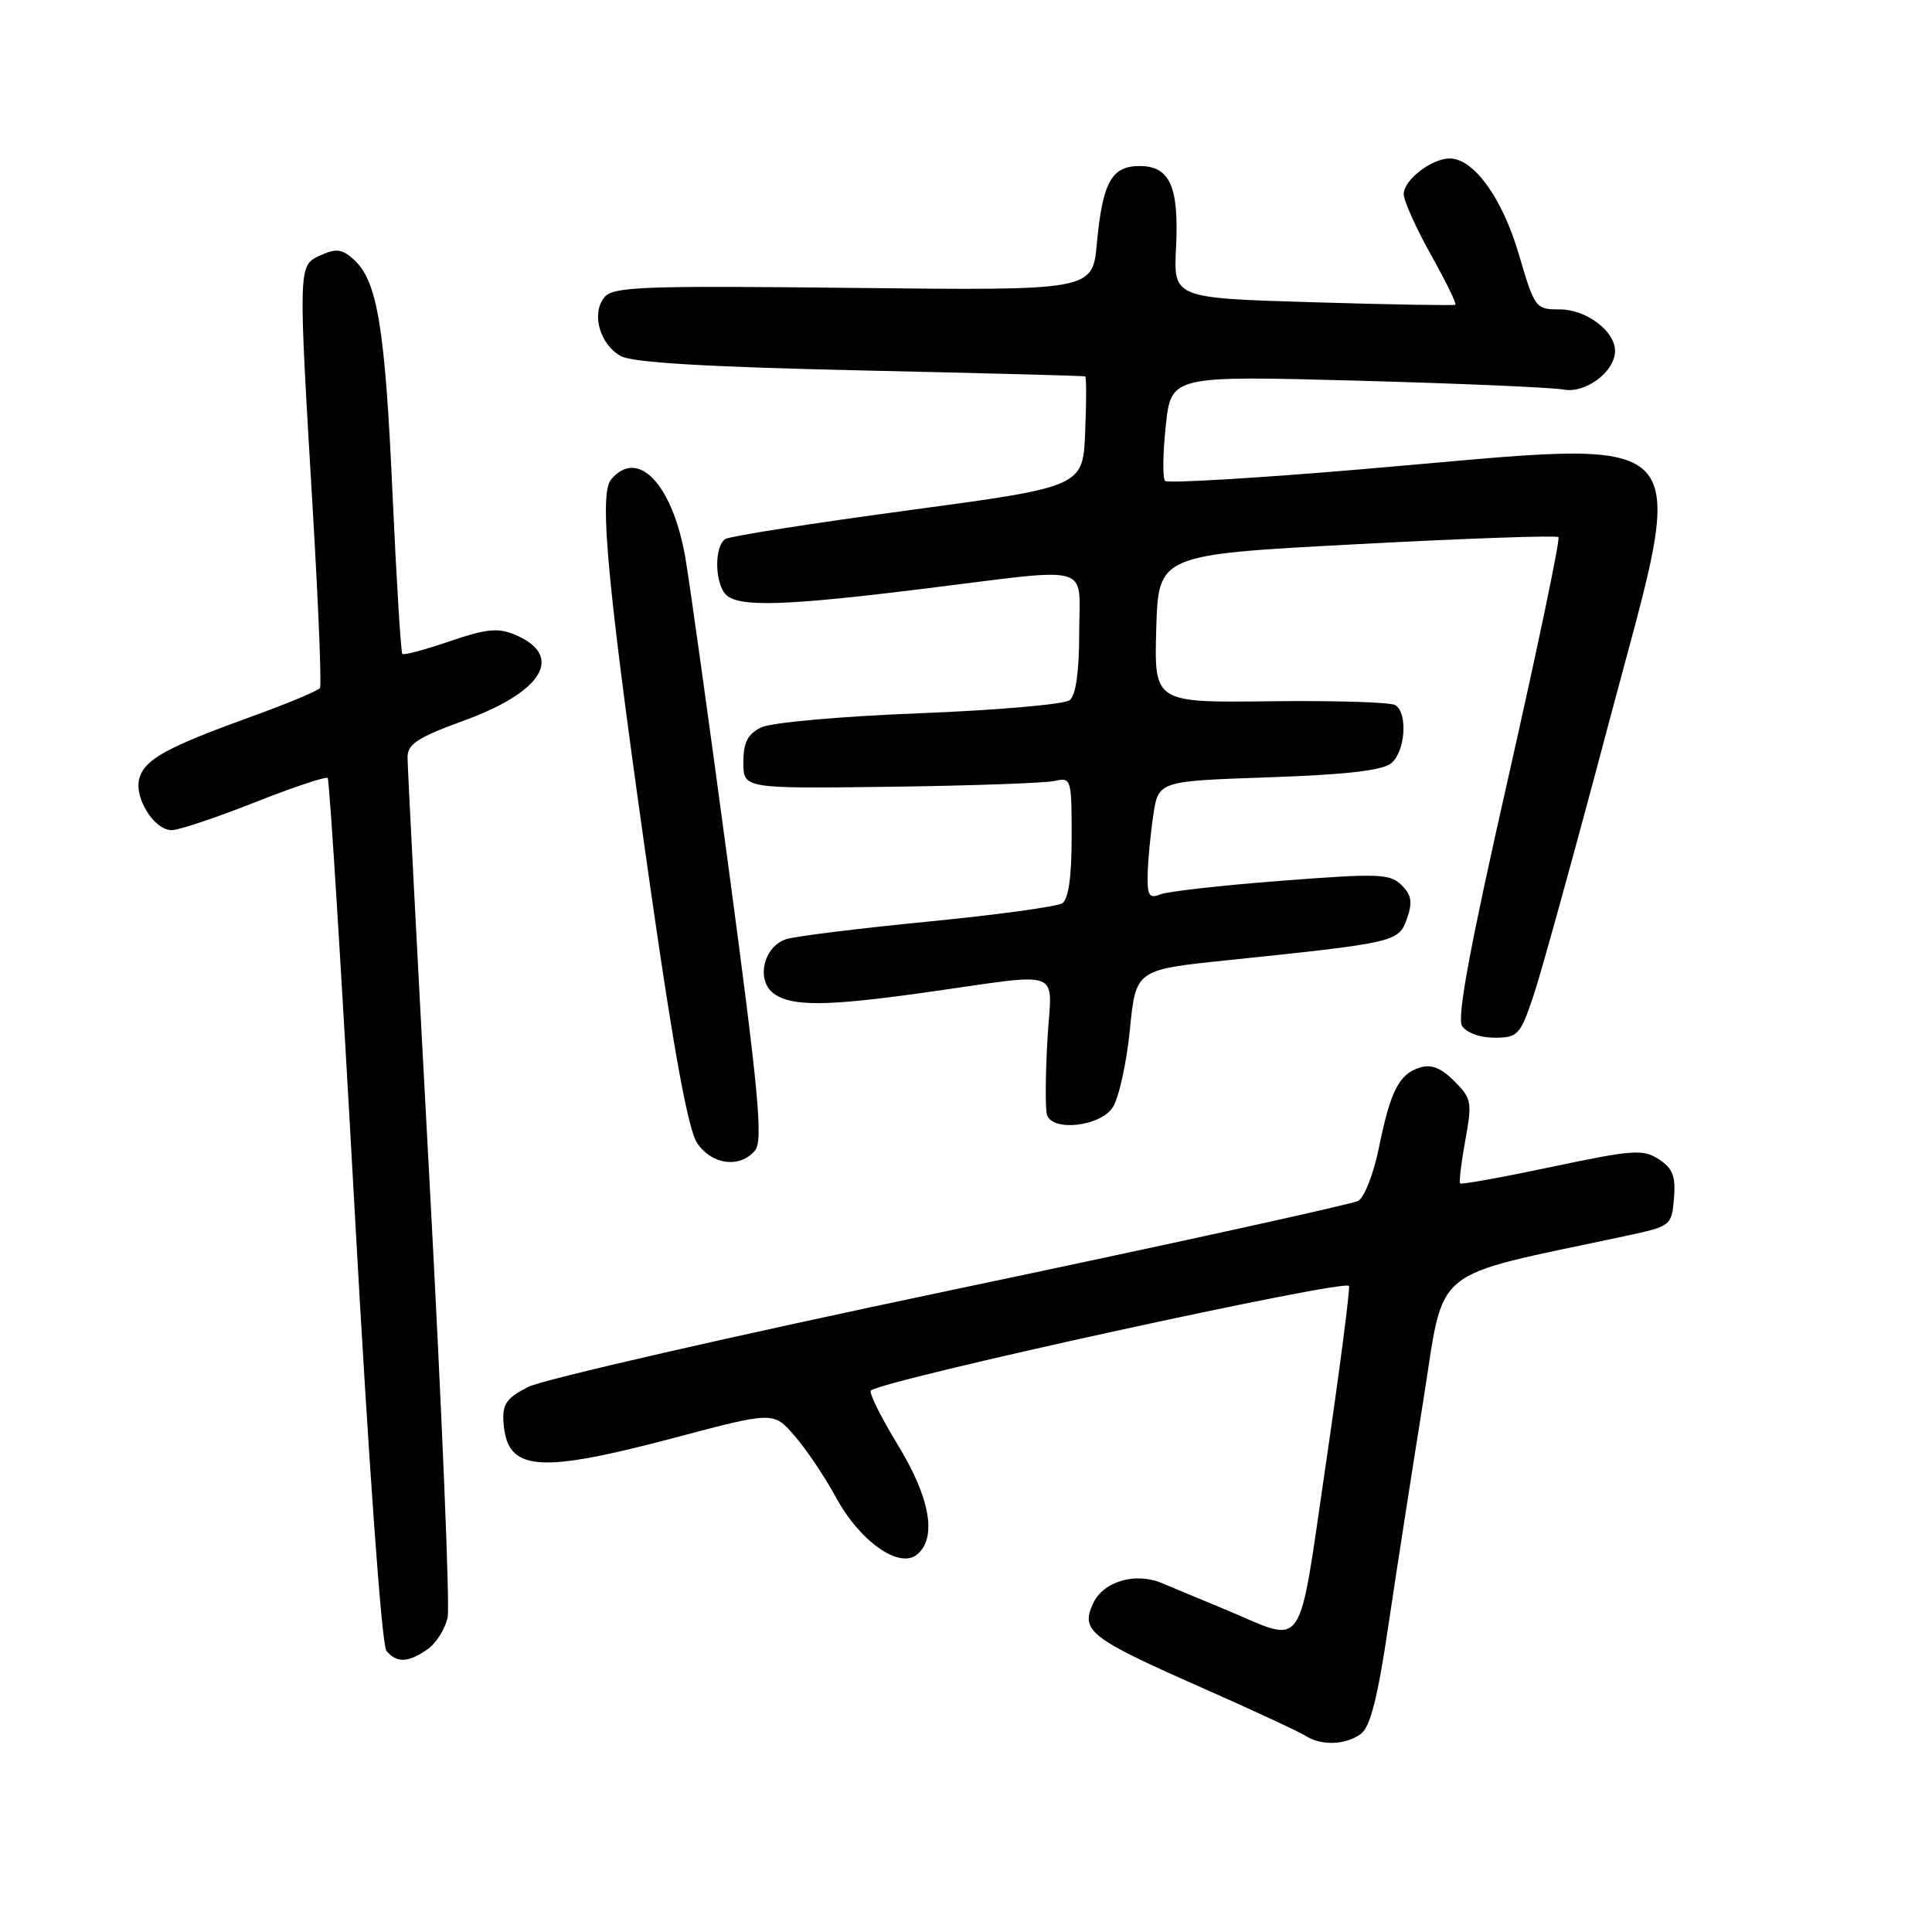 <?xml version="1.0" encoding="UTF-8" standalone="no"?>
<!DOCTYPE svg PUBLIC "-//W3C//DTD SVG 1.1//EN" "http://www.w3.org/Graphics/SVG/1.1/DTD/svg11.dtd" >
<svg xmlns="http://www.w3.org/2000/svg" xmlns:xlink="http://www.w3.org/1999/xlink" version="1.1" viewBox="0 0 256 256">
 <g >
 <path fill="currentColor"
d=" M 180.32 229.75 C 181.56 228.84 182.55 224.98 183.95 215.50 C 185.01 208.35 187.09 194.99 188.56 185.80 C 191.53 167.33 188.97 169.43 215.50 163.75 C 221.42 162.48 221.50 162.41 221.81 158.79 C 222.05 155.86 221.65 154.82 219.81 153.61 C 217.72 152.25 216.38 152.34 205.64 154.61 C 199.12 155.99 193.65 156.98 193.48 156.81 C 193.31 156.64 193.62 154.07 194.16 151.10 C 195.08 146.03 194.99 145.54 192.69 143.24 C 190.94 141.49 189.64 140.98 188.12 141.46 C 185.37 142.33 184.23 144.59 182.70 152.14 C 182.01 155.54 180.78 158.68 179.97 159.12 C 179.16 159.57 154.88 164.90 126.00 170.96 C 97.12 177.02 71.92 182.79 70.00 183.77 C 67.08 185.27 66.54 186.05 66.72 188.53 C 67.20 194.98 71.22 195.32 89.50 190.48 C 102.50 187.03 102.50 187.03 105.30 190.27 C 106.85 192.05 109.32 195.73 110.80 198.46 C 113.96 204.27 119.18 207.93 121.52 205.98 C 124.19 203.77 123.25 198.45 118.94 191.41 C 116.71 187.76 115.12 184.55 115.40 184.26 C 116.76 182.90 178.52 169.38 178.75 170.40 C 178.88 171.00 177.50 181.62 175.68 194.00 C 171.92 219.56 173.14 217.77 162.50 213.33 C 159.20 211.96 155.34 210.35 153.93 209.76 C 150.39 208.29 146.16 209.56 144.82 212.50 C 143.18 216.09 144.42 217.06 158.78 223.42 C 165.78 226.51 172.18 229.48 173.00 230.01 C 175.09 231.35 178.30 231.23 180.32 229.75 Z  M 56.66 218.53 C 57.81 217.72 59.01 215.81 59.32 214.28 C 59.62 212.75 58.55 186.98 56.94 157.01 C 55.32 127.04 54.00 101.55 54.00 100.36 C 54.00 98.58 55.33 97.72 61.59 95.44 C 72.04 91.62 74.81 86.82 68.16 84.07 C 65.98 83.16 64.33 83.34 59.57 84.98 C 56.32 86.09 53.51 86.84 53.31 86.65 C 53.12 86.45 52.53 76.89 52.01 65.40 C 51.02 43.39 50.00 37.21 46.89 34.40 C 45.34 32.99 44.54 32.89 42.50 33.82 C 39.49 35.19 39.50 34.85 41.44 67.50 C 42.19 80.15 42.62 90.80 42.40 91.16 C 42.18 91.52 38.15 93.20 33.46 94.90 C 22.18 98.98 19.27 100.56 18.49 103.04 C 17.68 105.58 20.39 110.00 22.75 110.00 C 23.69 110.00 28.63 108.35 33.73 106.33 C 38.83 104.31 43.19 102.86 43.42 103.09 C 43.66 103.32 45.27 129.16 47.00 160.50 C 48.85 193.87 50.58 218.00 51.20 218.74 C 52.57 220.39 54.08 220.33 56.66 218.53 Z  M 100.05 152.44 C 101.13 151.14 100.53 144.75 96.57 115.19 C 93.94 95.56 91.35 76.97 90.81 73.88 C 89.11 64.12 84.49 59.29 80.96 63.55 C 79.30 65.55 80.56 78.42 86.40 119.17 C 89.32 139.46 91.19 149.65 92.35 151.42 C 94.28 154.35 98.05 154.85 100.05 152.44 Z  M 147.44 146.74 C 148.25 145.49 149.27 140.88 149.71 136.49 C 150.50 128.50 150.50 128.50 162.50 127.25 C 184.97 124.92 185.34 124.83 186.43 121.73 C 187.19 119.56 187.04 118.61 185.72 117.29 C 184.19 115.76 182.71 115.71 169.77 116.71 C 161.92 117.31 154.71 118.12 153.75 118.51 C 152.28 119.10 152.01 118.67 152.07 115.86 C 152.11 114.01 152.45 110.47 152.82 108.00 C 153.50 103.50 153.50 103.50 168.10 103.00 C 178.38 102.65 183.18 102.09 184.35 101.13 C 186.22 99.57 186.57 94.47 184.88 93.43 C 184.26 93.04 176.82 92.82 168.34 92.92 C 152.93 93.11 152.93 93.11 153.21 83.31 C 153.50 73.50 153.50 73.50 179.77 72.11 C 194.22 71.34 206.25 70.92 206.50 71.17 C 206.76 71.42 203.76 85.75 199.86 103.00 C 194.79 125.38 193.03 134.83 193.73 135.94 C 194.30 136.84 196.11 137.50 198.01 137.50 C 201.11 137.50 201.42 137.17 203.15 132.08 C 204.16 129.10 208.64 112.91 213.09 96.11 C 223.81 55.62 226.34 58.28 180.75 62.15 C 166.60 63.36 154.73 64.06 154.38 63.72 C 154.04 63.37 154.08 60.10 154.47 56.44 C 155.18 49.78 155.18 49.78 179.84 50.44 C 193.40 50.81 205.71 51.34 207.18 51.62 C 210.10 52.17 214.00 49.24 214.00 46.50 C 214.00 43.87 210.19 41.00 206.70 41.00 C 203.46 41.00 203.36 40.86 201.25 33.68 C 199.05 26.22 195.28 21.00 192.09 21.00 C 189.69 21.00 186.00 23.86 186.00 25.71 C 186.00 26.59 187.62 30.20 189.59 33.73 C 191.57 37.26 193.03 40.25 192.84 40.38 C 192.65 40.50 184.18 40.36 174.00 40.05 C 155.50 39.50 155.50 39.50 155.83 32.84 C 156.24 24.73 155.02 22.00 151.00 22.00 C 147.28 22.00 146.10 24.15 145.34 32.26 C 144.76 38.50 144.76 38.50 113.09 38.15 C 85.09 37.84 81.26 37.98 80.09 39.39 C 78.32 41.52 79.46 45.63 82.26 47.18 C 83.81 48.04 93.55 48.62 114.00 49.08 C 130.22 49.44 143.63 49.80 143.79 49.87 C 143.96 49.94 143.96 53.26 143.79 57.25 C 143.50 64.50 143.50 64.50 120.37 67.62 C 107.65 69.33 96.74 71.04 96.12 71.42 C 94.63 72.34 94.69 77.29 96.20 78.80 C 97.88 80.48 104.00 80.29 122.50 78.00 C 145.24 75.19 143.00 74.54 143.00 83.88 C 143.00 88.97 142.56 92.11 141.75 92.77 C 141.06 93.33 132.10 94.11 121.83 94.51 C 111.18 94.93 102.16 95.74 100.83 96.40 C 99.06 97.28 98.50 98.39 98.50 101.03 C 98.50 104.50 98.50 104.50 118.00 104.25 C 128.72 104.11 138.51 103.76 139.75 103.48 C 141.94 102.98 142.00 103.18 142.00 110.92 C 142.00 116.19 141.58 119.15 140.75 119.69 C 140.06 120.13 132.05 121.23 122.94 122.12 C 113.84 123.01 105.40 124.06 104.19 124.44 C 101.16 125.40 100.13 129.89 102.54 131.66 C 104.89 133.37 109.43 133.35 122.22 131.56 C 141.47 128.87 139.33 128.05 138.78 137.90 C 138.52 142.63 138.50 147.06 138.74 147.75 C 139.51 149.98 145.79 149.25 147.44 146.74 Z "/>
</g>
</svg>